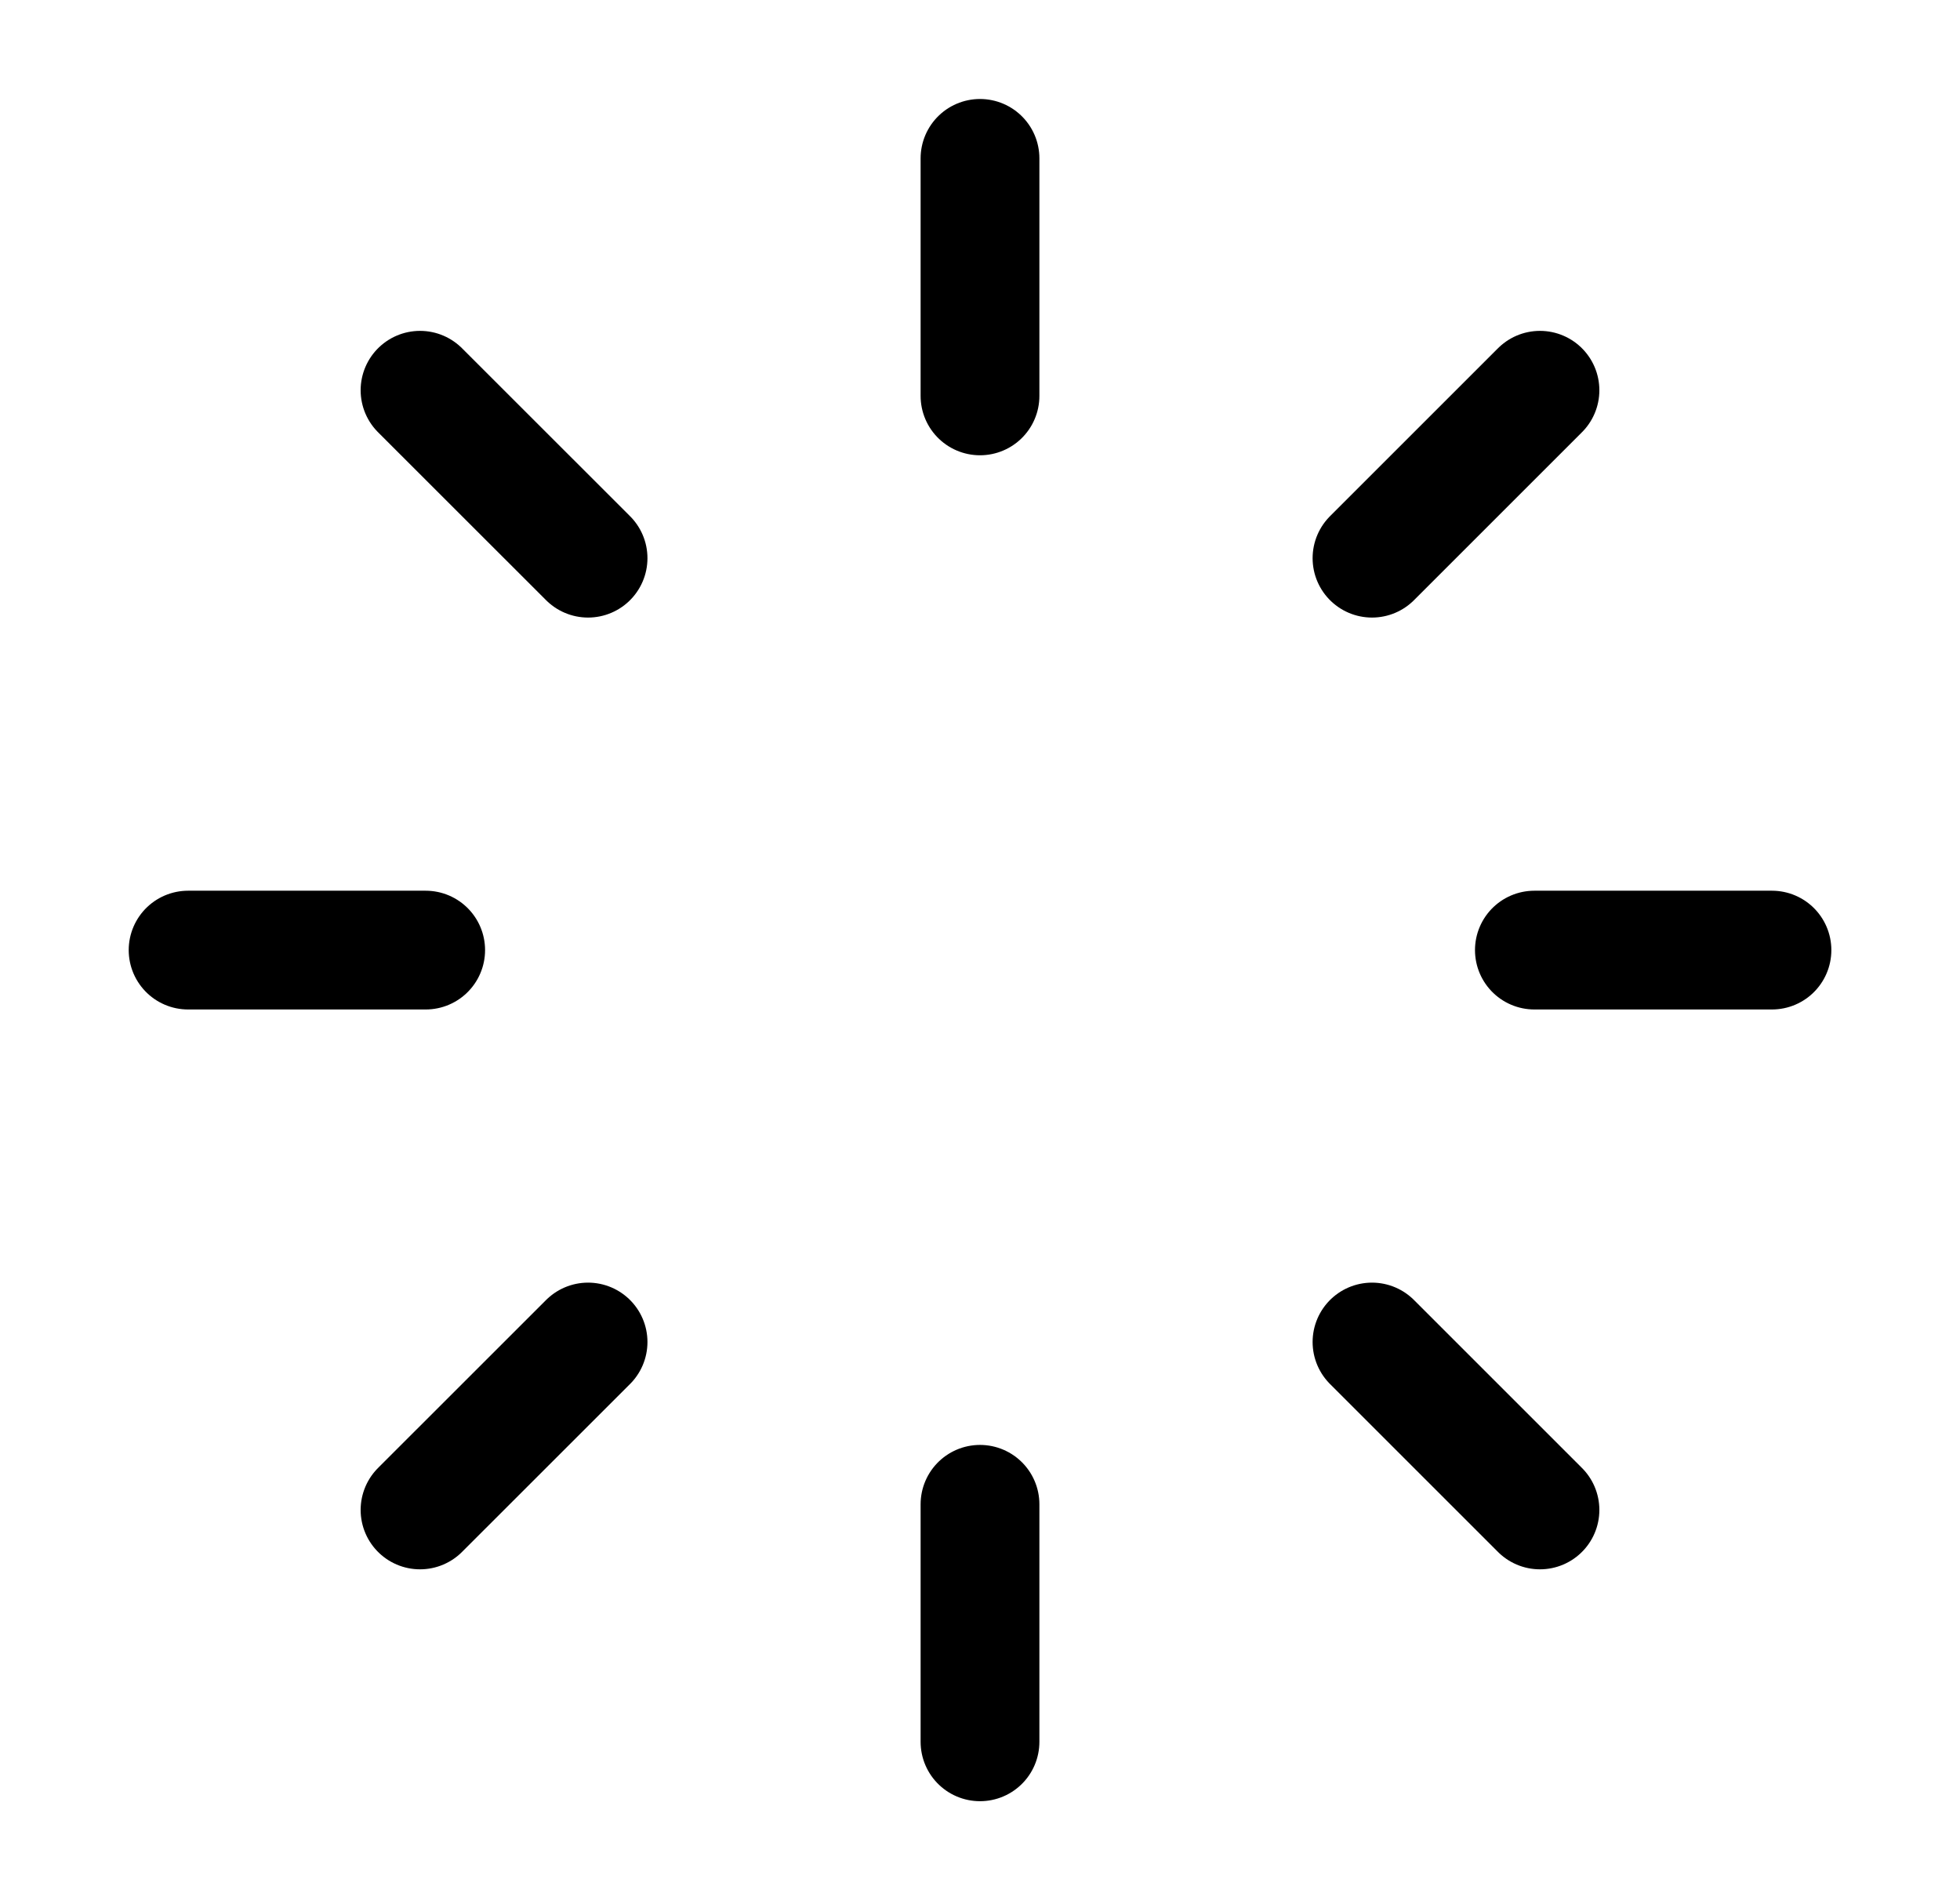 <svg width="33" height="32" viewBox="0 0 33 32" fill="none" xmlns="http://www.w3.org/2000/svg">
<path d="M16.5 6.667V2.667M16.5 29.333V25.333M9.901 9.4L7.072 6.572M25.928 25.428L23.1 22.6M25.834 16H29.834M3.167 16H7.167M23.1 9.4L25.928 6.572M7.072 25.428L9.901 22.6" stroke="currentColor" stroke-width="2" stroke-linecap="round" stroke-linejoin="round"/>
</svg>

